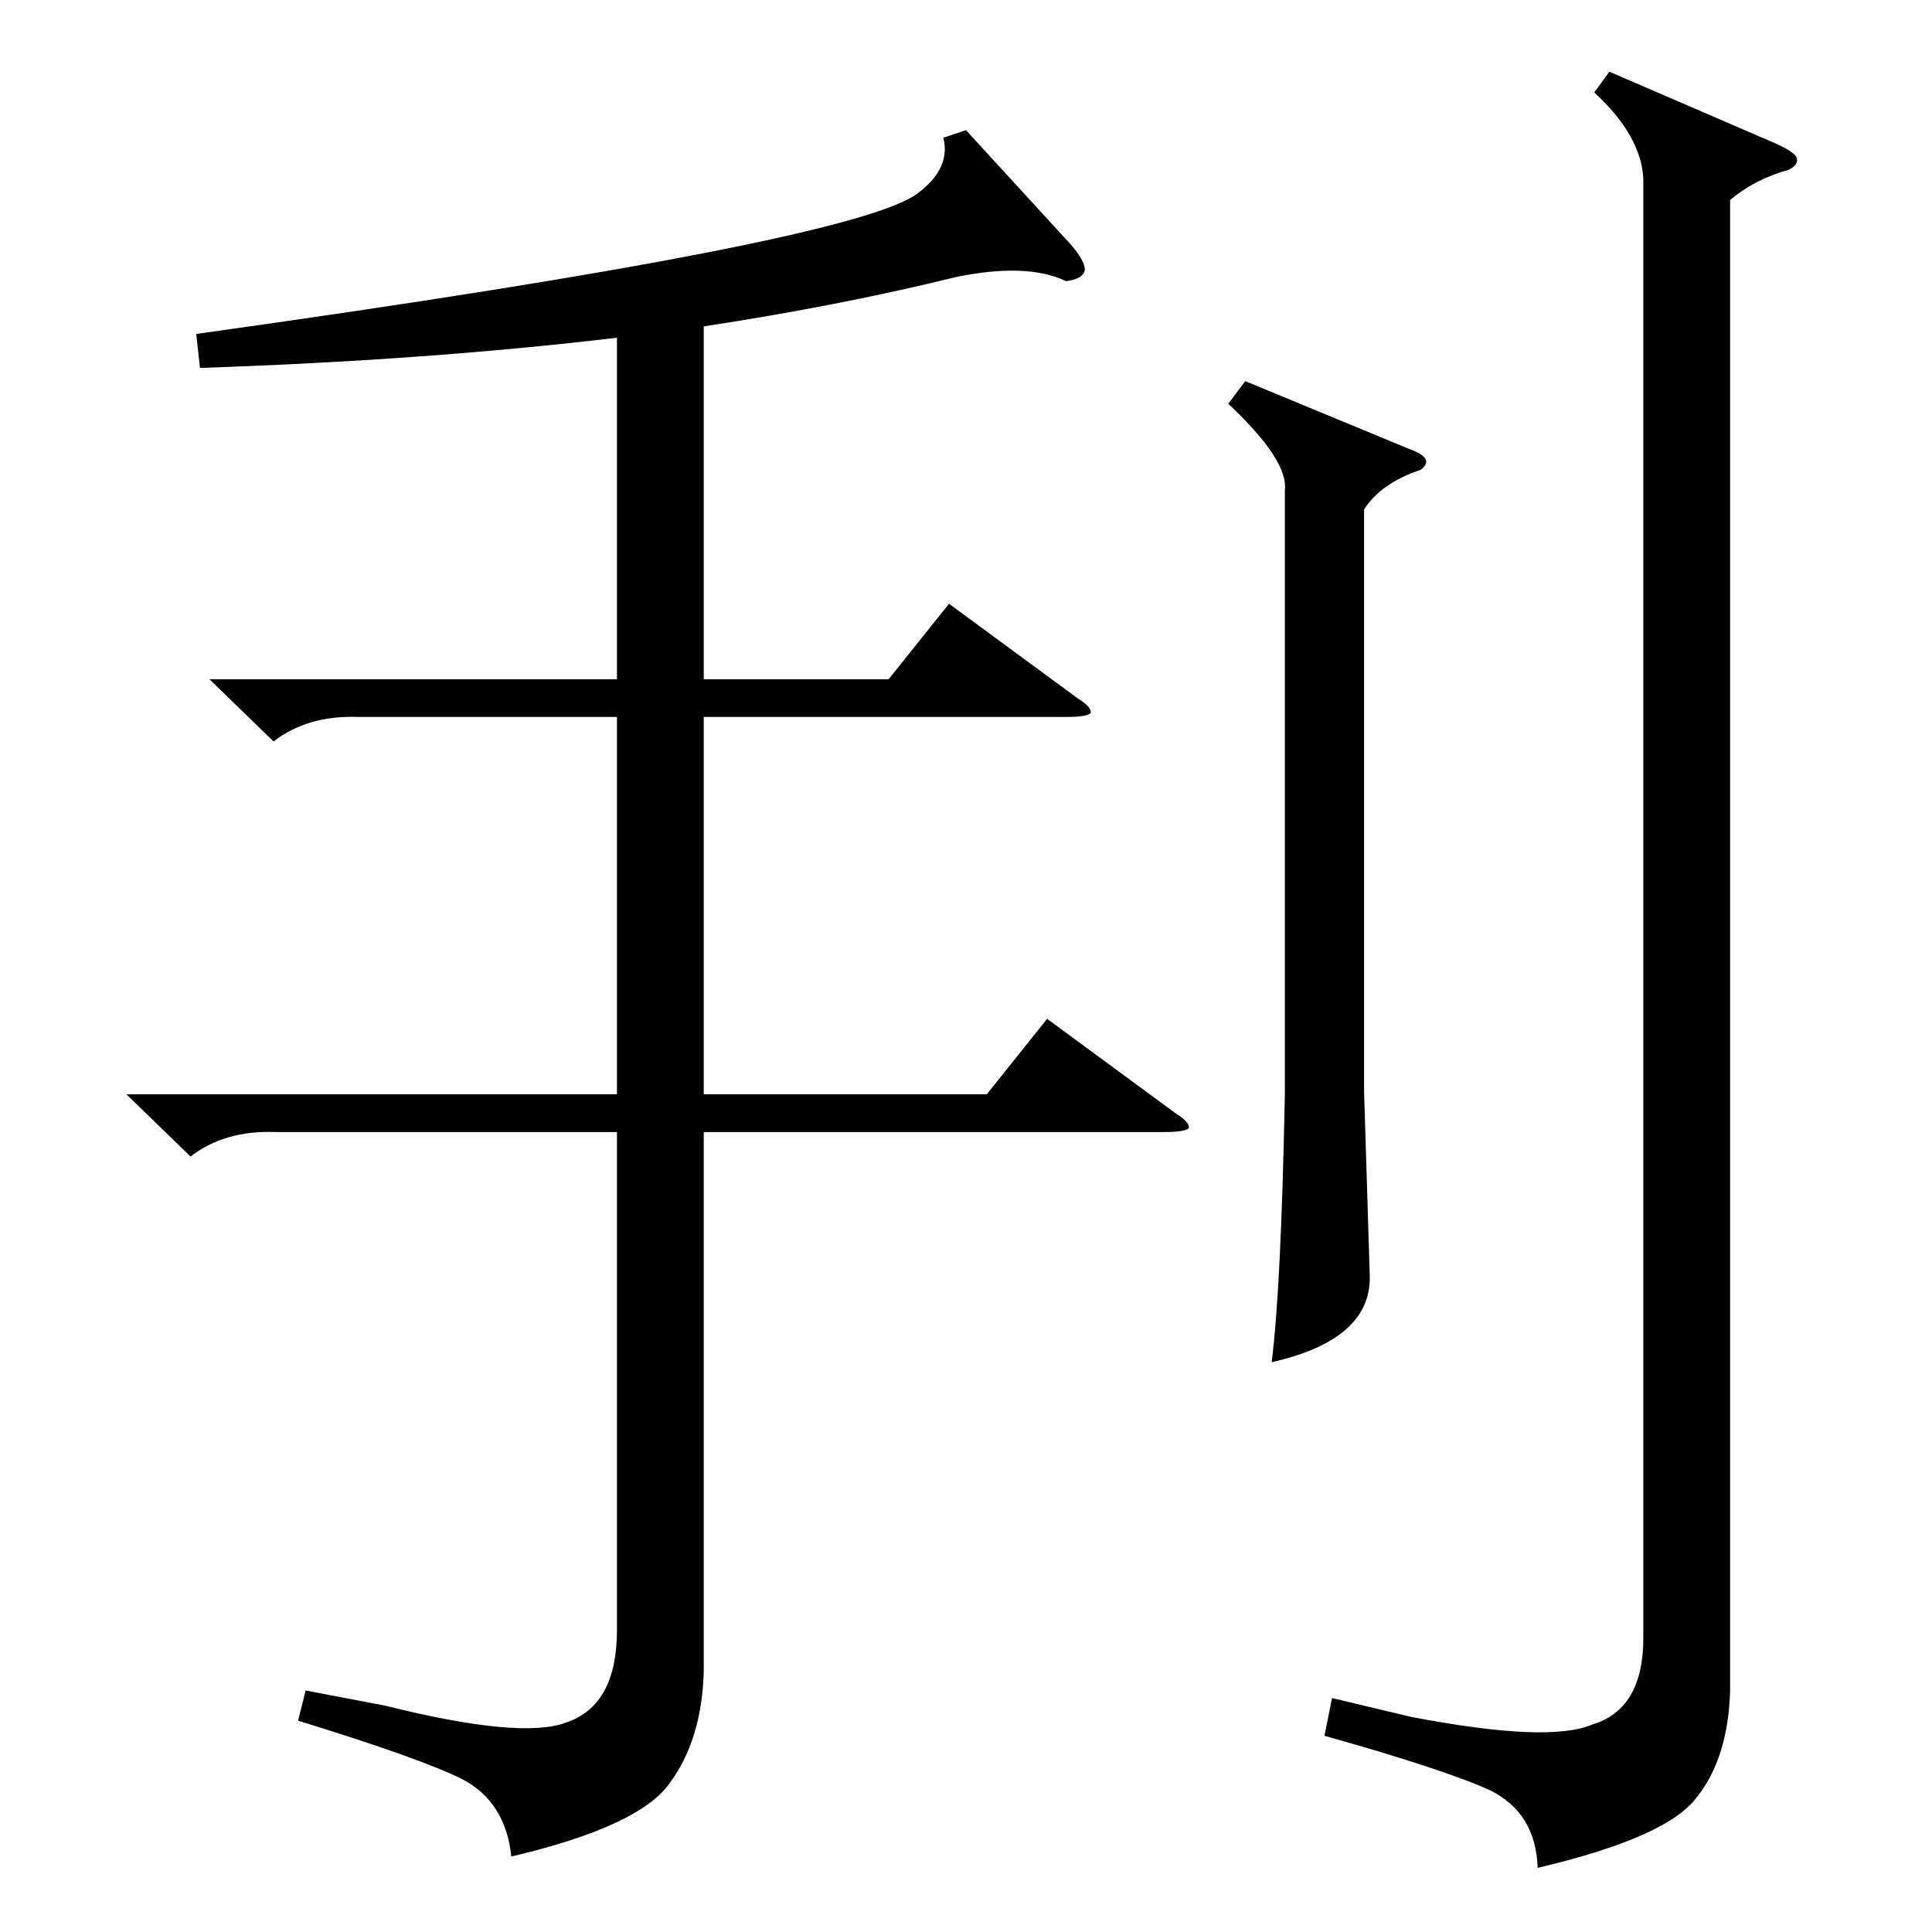 <?xml version="1.0" standalone="no"?>
<!DOCTYPE svg PUBLIC "-//W3C//DTD SVG 1.1//EN" "http://www.w3.org/Graphics/SVG/1.1/DTD/svg11.dtd" >
<svg xmlns="http://www.w3.org/2000/svg" xmlns:xlink="http://www.w3.org/1999/xlink" version="1.1" viewBox="0 -205 1024 1024">
  <g transform="matrix(1 0 0 -1 0 819)">
   <path fill="currentColor"
d="M512 955l55 -60q8 -9 8 -14q-1 -5 -10 -6q-21 10 -59 2q-61 -15 -133 -26v-187h98l32 40l68 -50q8 -5 7 -8q-2 -2 -13 -2h-192v-200h150l32 40l68 -50q8 -5 7 -8q-2 -2 -13 -2h-244v-286q-1 -36 -18 -59q-16 -23 -84 -39q-3 29 -26 41q-22 11 -87 31l4 16l42 -8
q72 -18 96 -9q27 9 27 49v264h-181q-27 1 -45 -13l-34 33h260v200h-137q-27 1 -45 -13l-34 33h216v181q-101 -12 -221 -16l-2 18q351 49 383 75q17 13 13 29zM871 929q-1 23 -26 46l8 11l88 -38q9 -4 11 -7q2 -4 -4 -7q-18 -5 -31 -16v-790q-1 -36 -18 -57q-16 -21 -84 -37
q-1 29 -25 41q-24 11 -88 29l4 20l42 -10q73 -14 96 -4q27 8 27 46v773zM660 822l87 -36q14 -5 6 -11q-21 -7 -30 -21v-309l3 -97q1 -34 -52 -46q5 39 7 142v320q2 16 -30 46z" />
  </g>

</svg>
